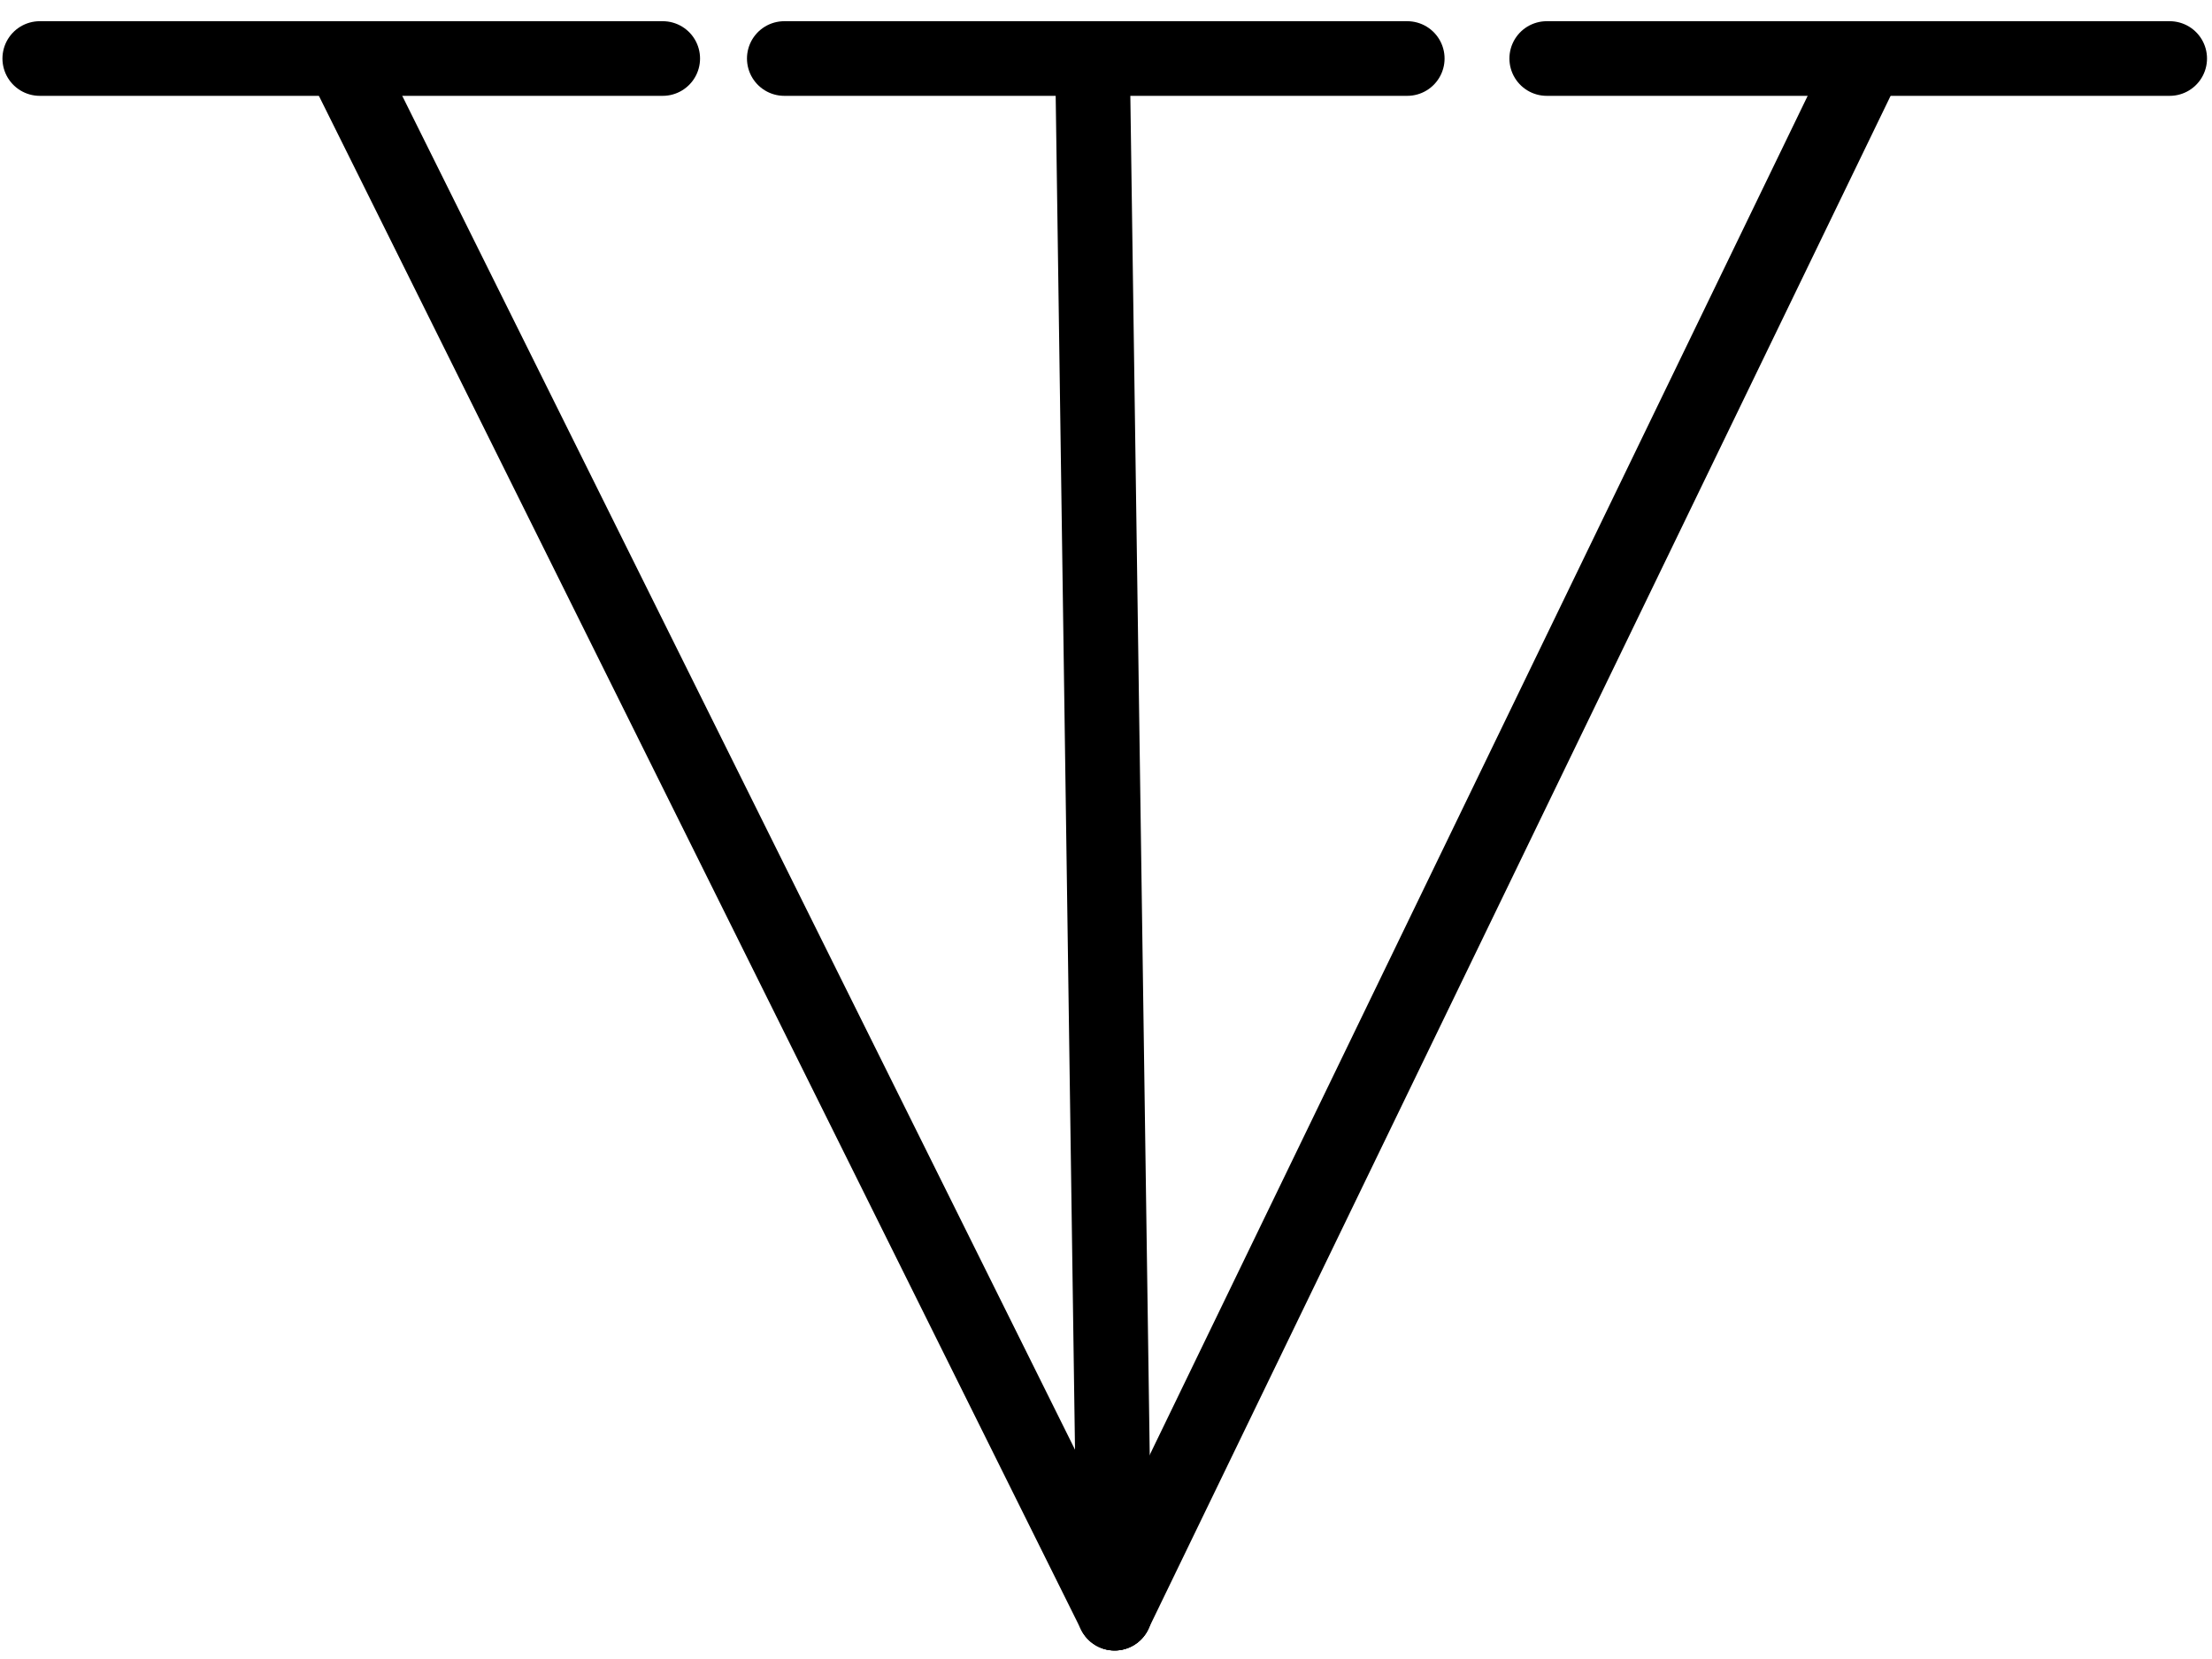<?xml version="1.0" encoding="UTF-8" standalone="no"?>
<!-- Created with Inkscape (http://www.inkscape.org/) -->

<svg
   xmlns:dc="http://purl.org/dc/elements/1.1/"
   xmlns:cc="http://creativecommons.org/ns#"
   xmlns:rdf="http://www.w3.org/1999/02/22-rdf-syntax-ns#"
   xmlns:svg="http://www.w3.org/2000/svg"
   xmlns="http://www.w3.org/2000/svg"
   version="1.1"
   width="84"
   height="63"
   id="svg3819">
  <defs
     id="defs3813" />
  <g
     transform="matrix(3.543,0,0,3.543,-1053.744,-614.391)"
     id="g12715">
    <path
       d="m 301.181,174.237 8.181,16.463"
       id="path12639"
       style="fill:none;stroke:#000000;stroke-width:0.8;stroke-linecap:round;stroke-linejoin:round;stroke-miterlimit:4;stroke-opacity:1;stroke-dasharray:none" />
    <path
       d="m 297.842,174.037 h 6.677"
       id="path12641"
       style="fill:none;stroke:#000000;stroke-width:0.8;stroke-linecap:round;stroke-linejoin:round;stroke-miterlimit:4;stroke-opacity:1;stroke-dasharray:none" />
    <path
       d="m 309.128,174.237 0.235,16.463"
       id="path12643"
       style="fill:none;stroke:#000000;stroke-width:0.8;stroke-linecap:round;stroke-linejoin:round;stroke-miterlimit:4;stroke-opacity:1;stroke-dasharray:none" />
    <path
       d="m 305.822,174.037 h 6.677"
       id="path12645"
       style="fill:none;stroke:#000000;stroke-width:0.8;stroke-linecap:round;stroke-linejoin:round;stroke-miterlimit:4;stroke-opacity:1;stroke-dasharray:none" />
    <path
       d="m 317.332,174.237 -7.97,16.463"
       id="path12649"
       style="fill:none;stroke:#000000;stroke-width:0.8;stroke-linecap:round;stroke-linejoin:round;stroke-miterlimit:4;stroke-opacity:1;stroke-dasharray:none" />
    <path
       d="m 313.994,174.037 h 6.677"
       id="path12651"
       style="fill:none;stroke:#000000;stroke-width:0.8;stroke-linecap:round;stroke-linejoin:round;stroke-miterlimit:4;stroke-opacity:1;stroke-dasharray:none" />
  </g>
</svg>
